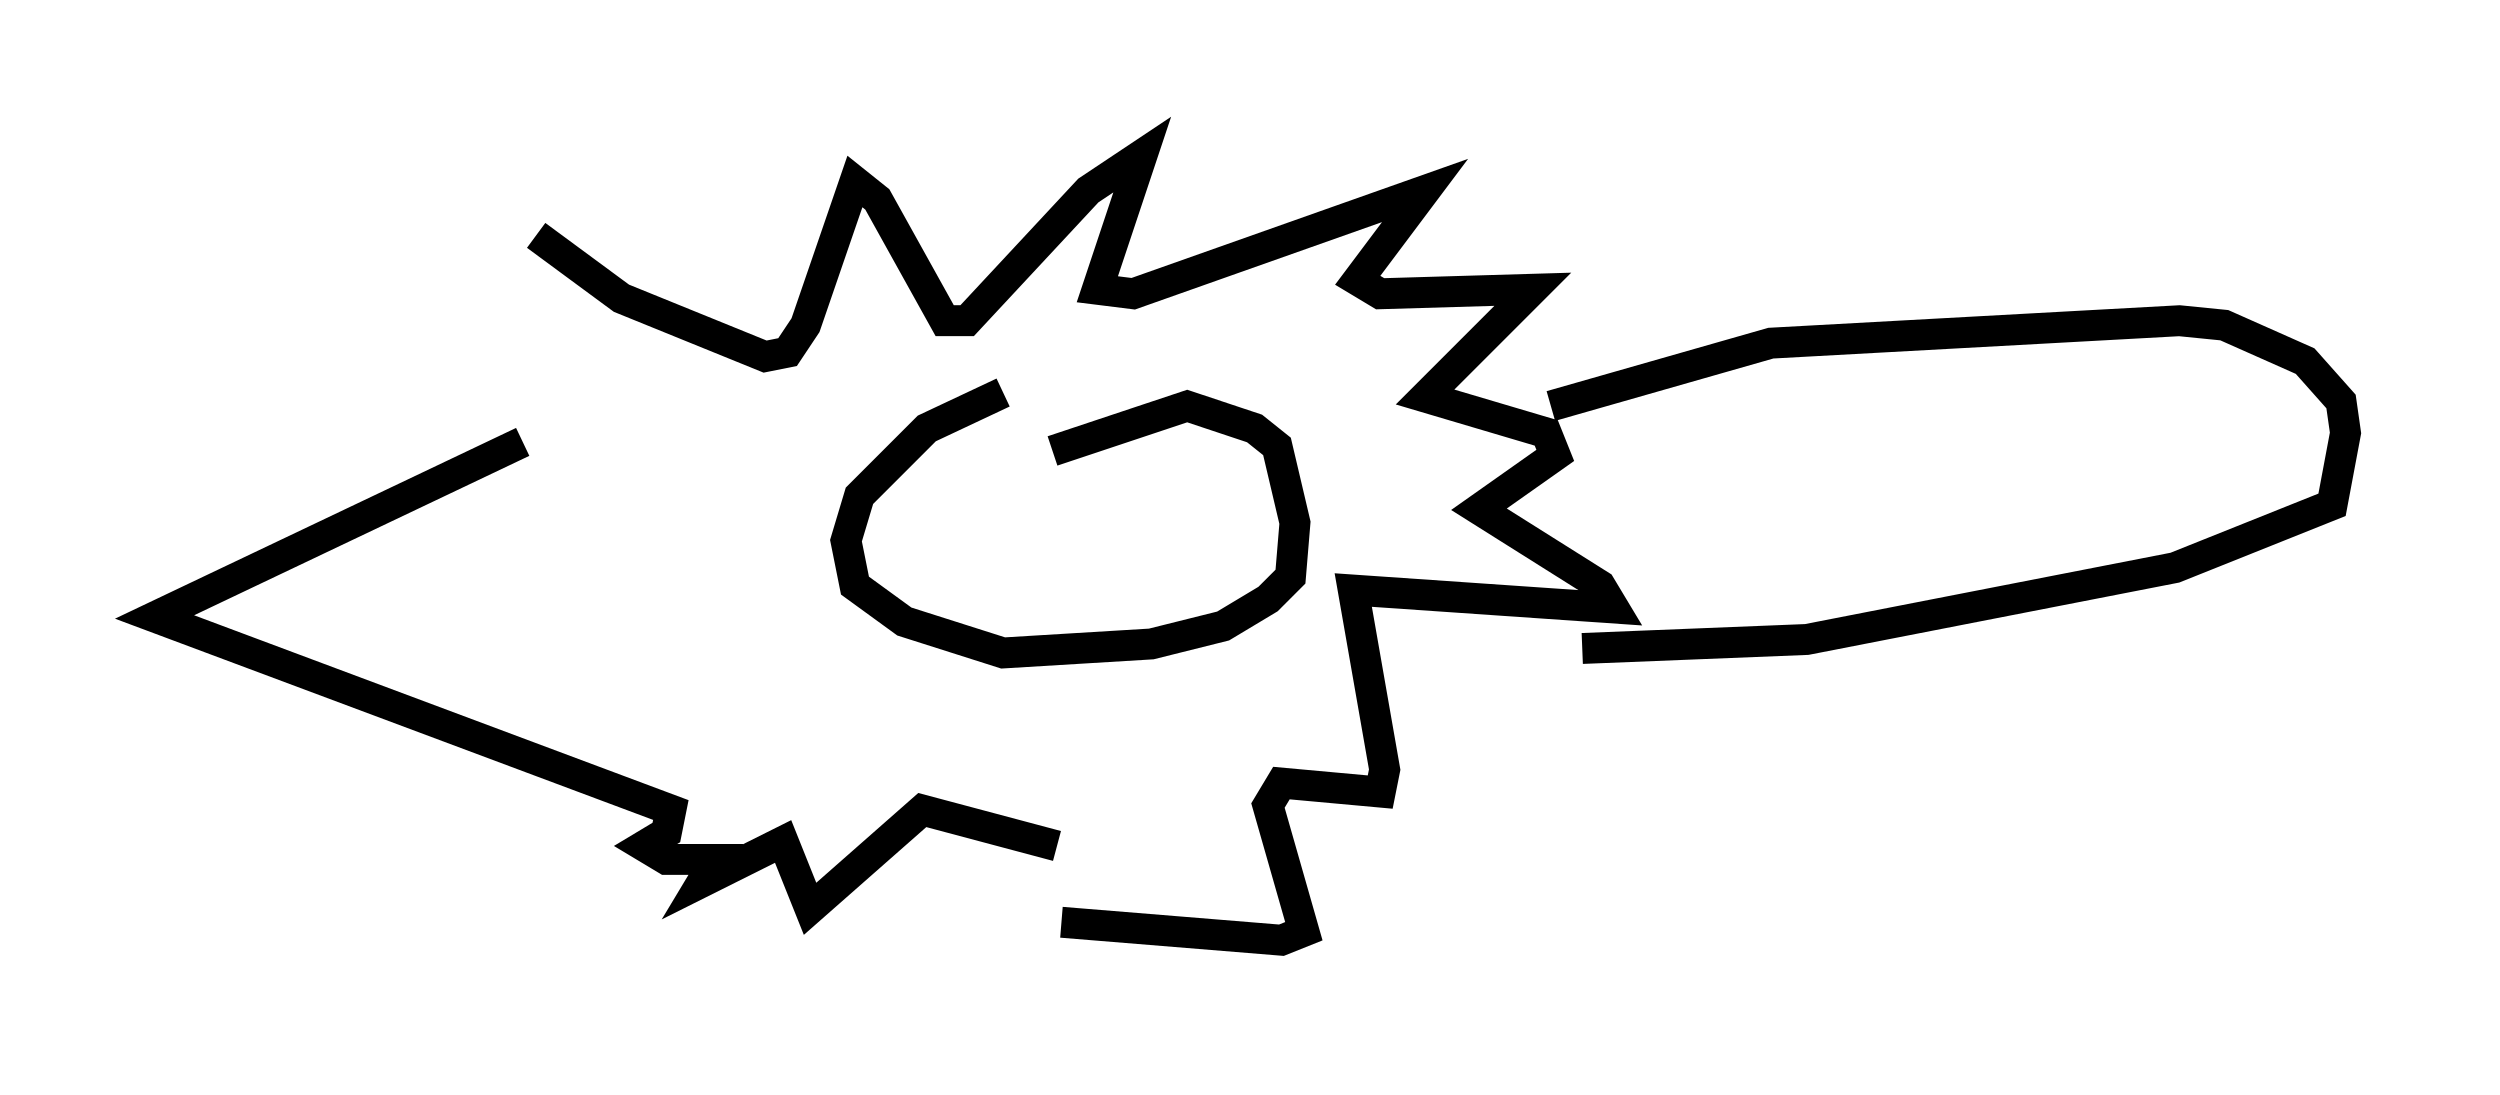 <?xml version="1.0" encoding="utf-8" ?>
<svg baseProfile="full" height="35.419" version="1.1" width="80.883" xmlns="http://www.w3.org/2000/svg" xmlns:ev="http://www.w3.org/2001/xml-events" xmlns:xlink="http://www.w3.org/1999/xlink"><defs /><rect fill="white" height="35.419" width="80.883" x="0" y="0" /><path d="M17.927, 16.911 m-0.581, -9.296 l2.76, 2.034 4.648, 1.888 l0.726, -0.145 0.581, -0.872 l1.598, -4.648 0.726, 0.581 l2.179, 3.922 0.726, 0.0 l3.922, -4.212 1.743, -1.162 l-1.453, 4.358 1.162, 0.145 l9.441, -3.341 -2.179, 2.905 l0.726, 0.436 4.939, -0.145 l-3.486, 3.486 3.922, 1.162 l0.291, 0.726 -2.469, 1.743 l3.922, 2.469 0.436, 0.726 l-8.425, -0.581 1.017, 5.81 l-0.145, 0.726 -3.196, -0.291 l-0.436, 0.726 1.162, 4.067 l-0.726, 0.291 -7.117, -0.581 m-17.43, -15.542 l-11.911, 5.665 16.704, 6.246 l-0.145, 0.726 -0.726, 0.436 l0.726, 0.436 1.598, 0.0 l-0.436, 0.726 2.615, -1.307 l0.872, 2.179 3.631, -3.196 l4.358, 1.162 m-1.743, -14.67 l-2.469, 1.162 -2.179, 2.179 l-0.436, 1.453 0.291, 1.453 l1.598, 1.162 3.196, 1.017 l4.793, -0.291 2.324, -0.581 l1.453, -0.872 0.726, -0.726 l0.145, -1.743 -0.581, -2.469 l-0.726, -0.581 -2.179, -0.726 l-4.358, 1.453 m16.123, -1.453 l7.117, -2.034 13.218, -0.726 l1.453, 0.145 2.615, 1.162 l1.162, 1.307 0.145, 1.017 l-0.436, 2.324 -5.084, 2.034 l-11.911, 2.324 -7.263, 0.291 m15.251, -1.307 l0.0, 0.0 m0.0, 0.0 " fill="none" stroke="black" stroke-width="1" /></svg>